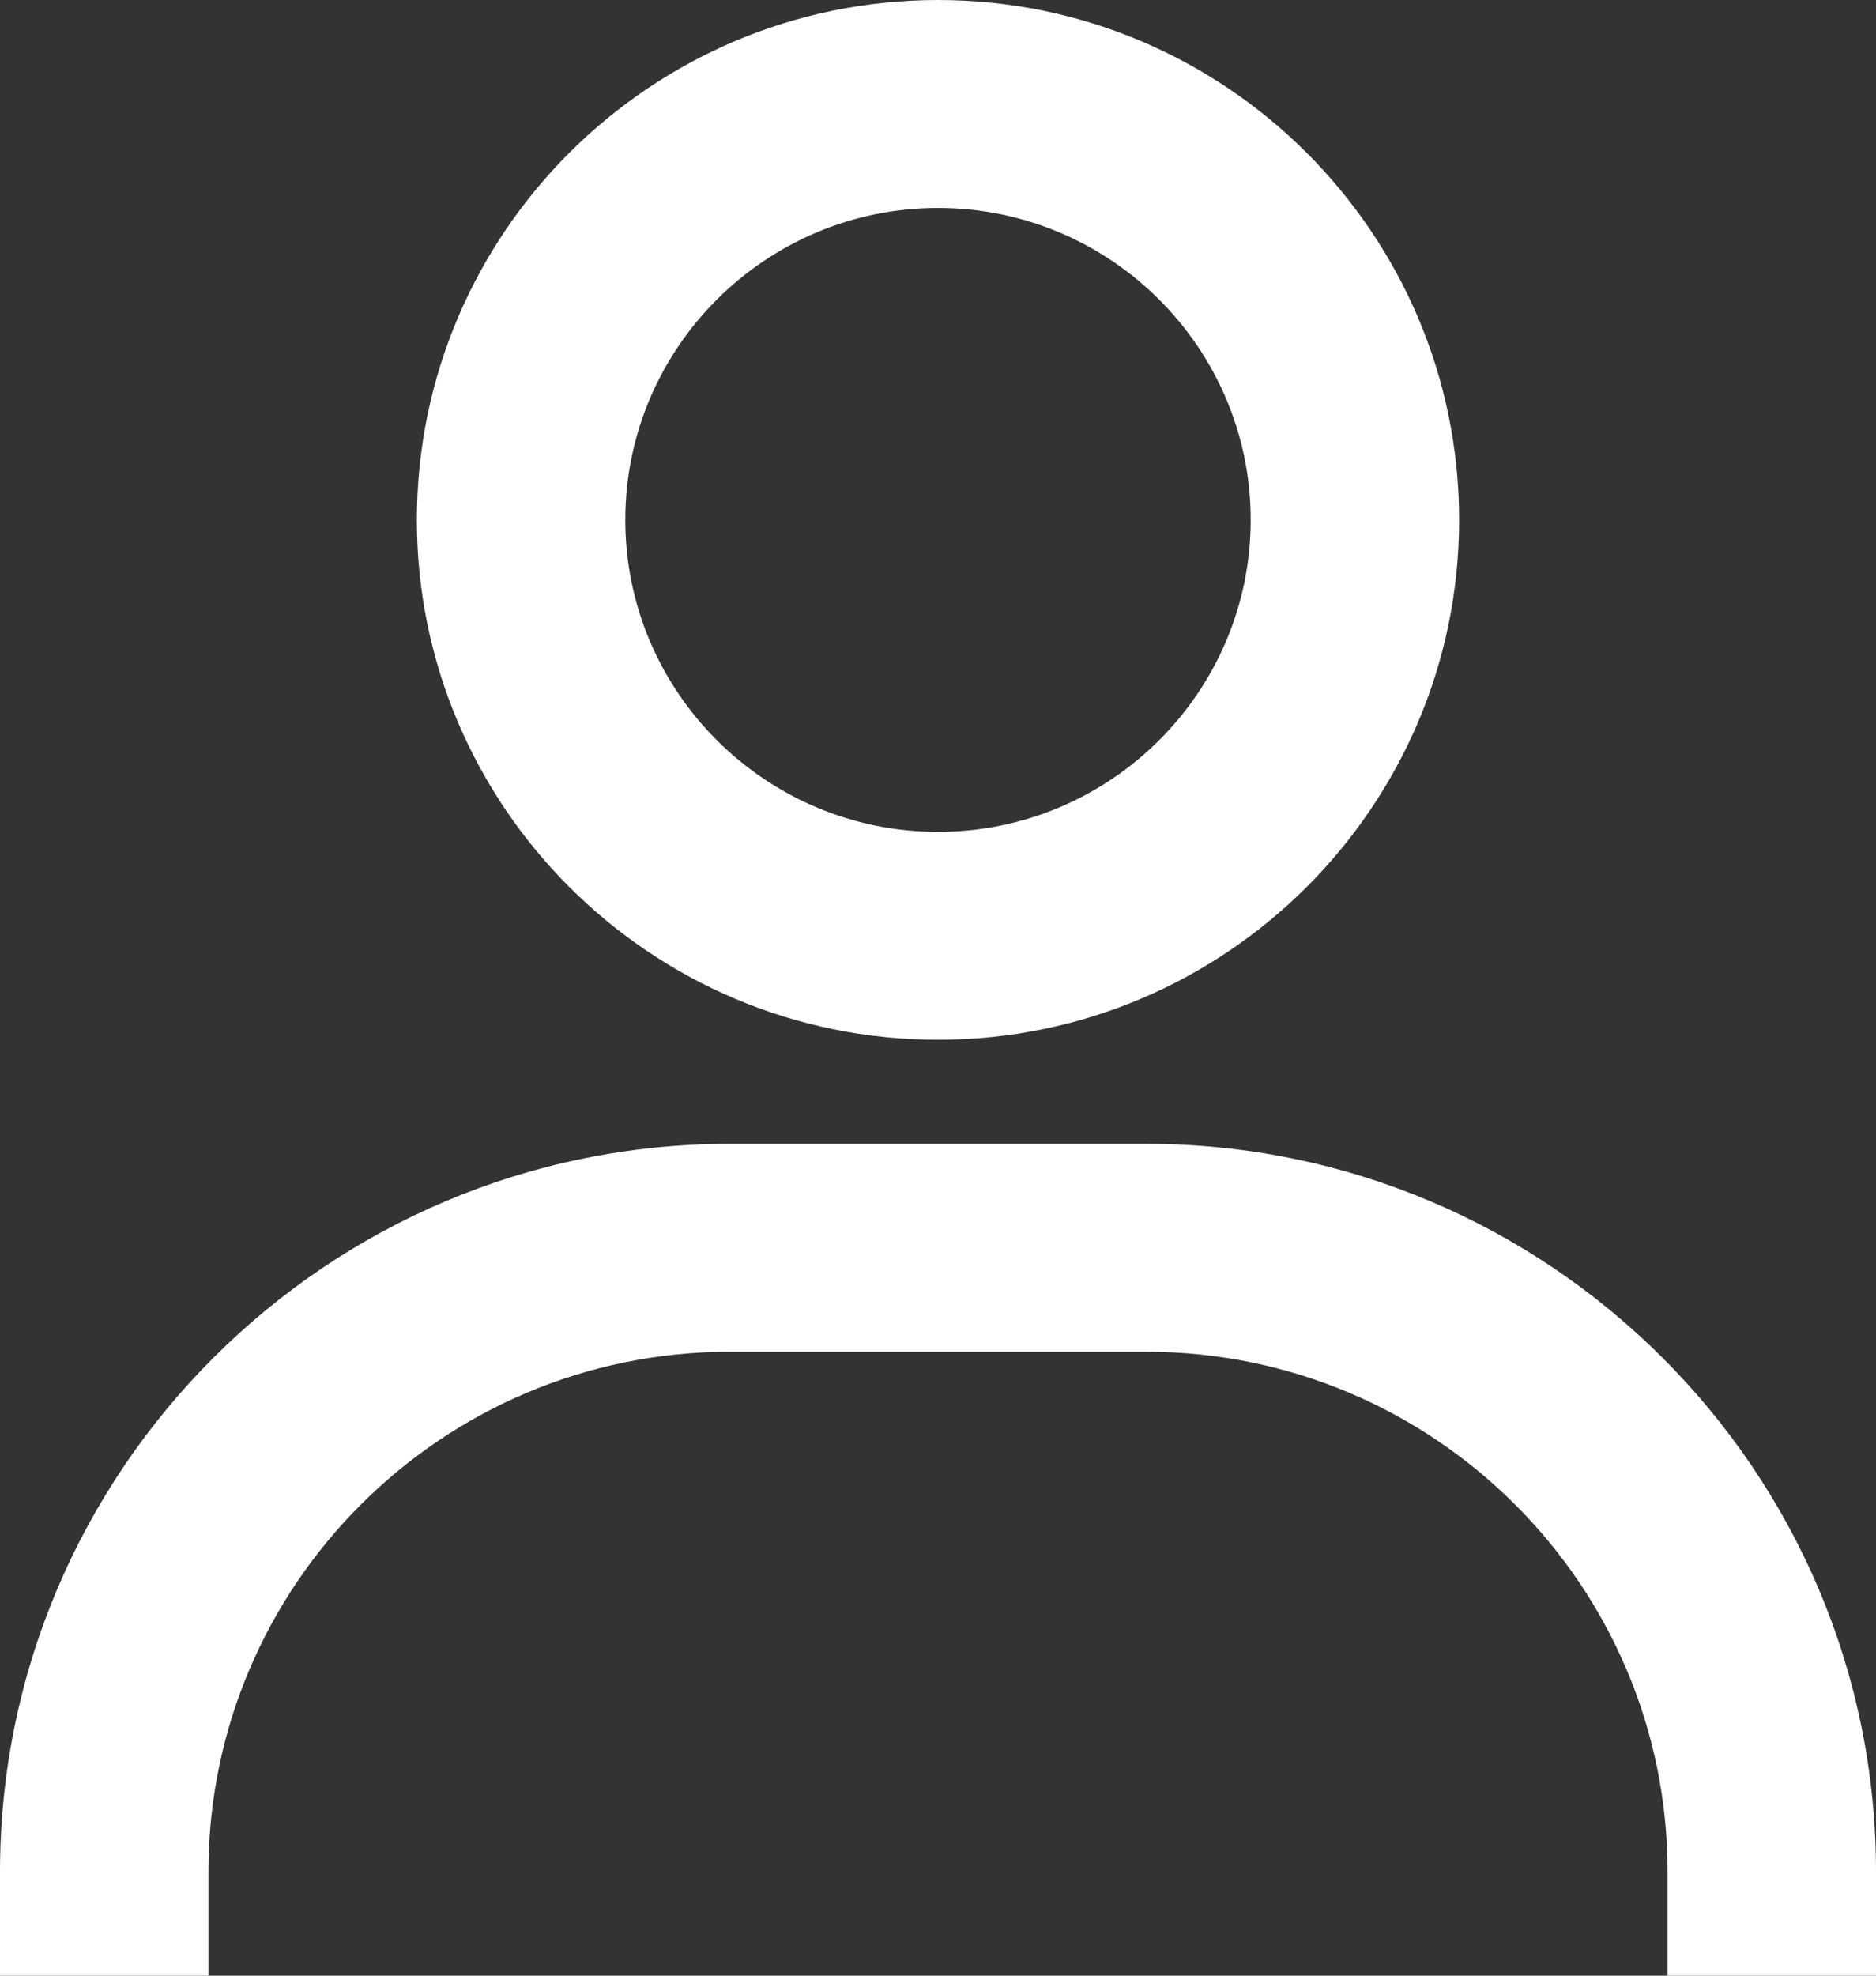 <svg width="19" height="20" viewBox="0 0 19 20" fill="none" xmlns="http://www.w3.org/2000/svg">
<rect x="0" y="0" width="19" height="20" fill="#333333" stroke="none"/>
<path d="M9.5 0C6.59 0 4.222 2.361 4.222 5.263C4.222 8.165 6.59 10.526 9.5 10.526C12.41 10.526 14.778 8.165 14.778 5.263C14.778 2.361 12.41 0 9.5 0ZM9.5 8.421C7.754 8.421 6.333 7.004 6.333 5.263C6.333 3.522 7.754 2.105 9.5 2.105C11.246 2.105 12.667 3.522 12.667 5.263C12.667 7.004 11.246 8.421 9.5 8.421ZM19 20V18.947C19 14.885 15.684 11.579 11.611 11.579H7.389C3.314 11.579 0 14.885 0 18.947V20H2.111V18.947C2.111 16.045 4.479 13.684 7.389 13.684H11.611C14.521 13.684 16.889 16.045 16.889 18.947V20H19Z" fill="white"/>
</svg>
